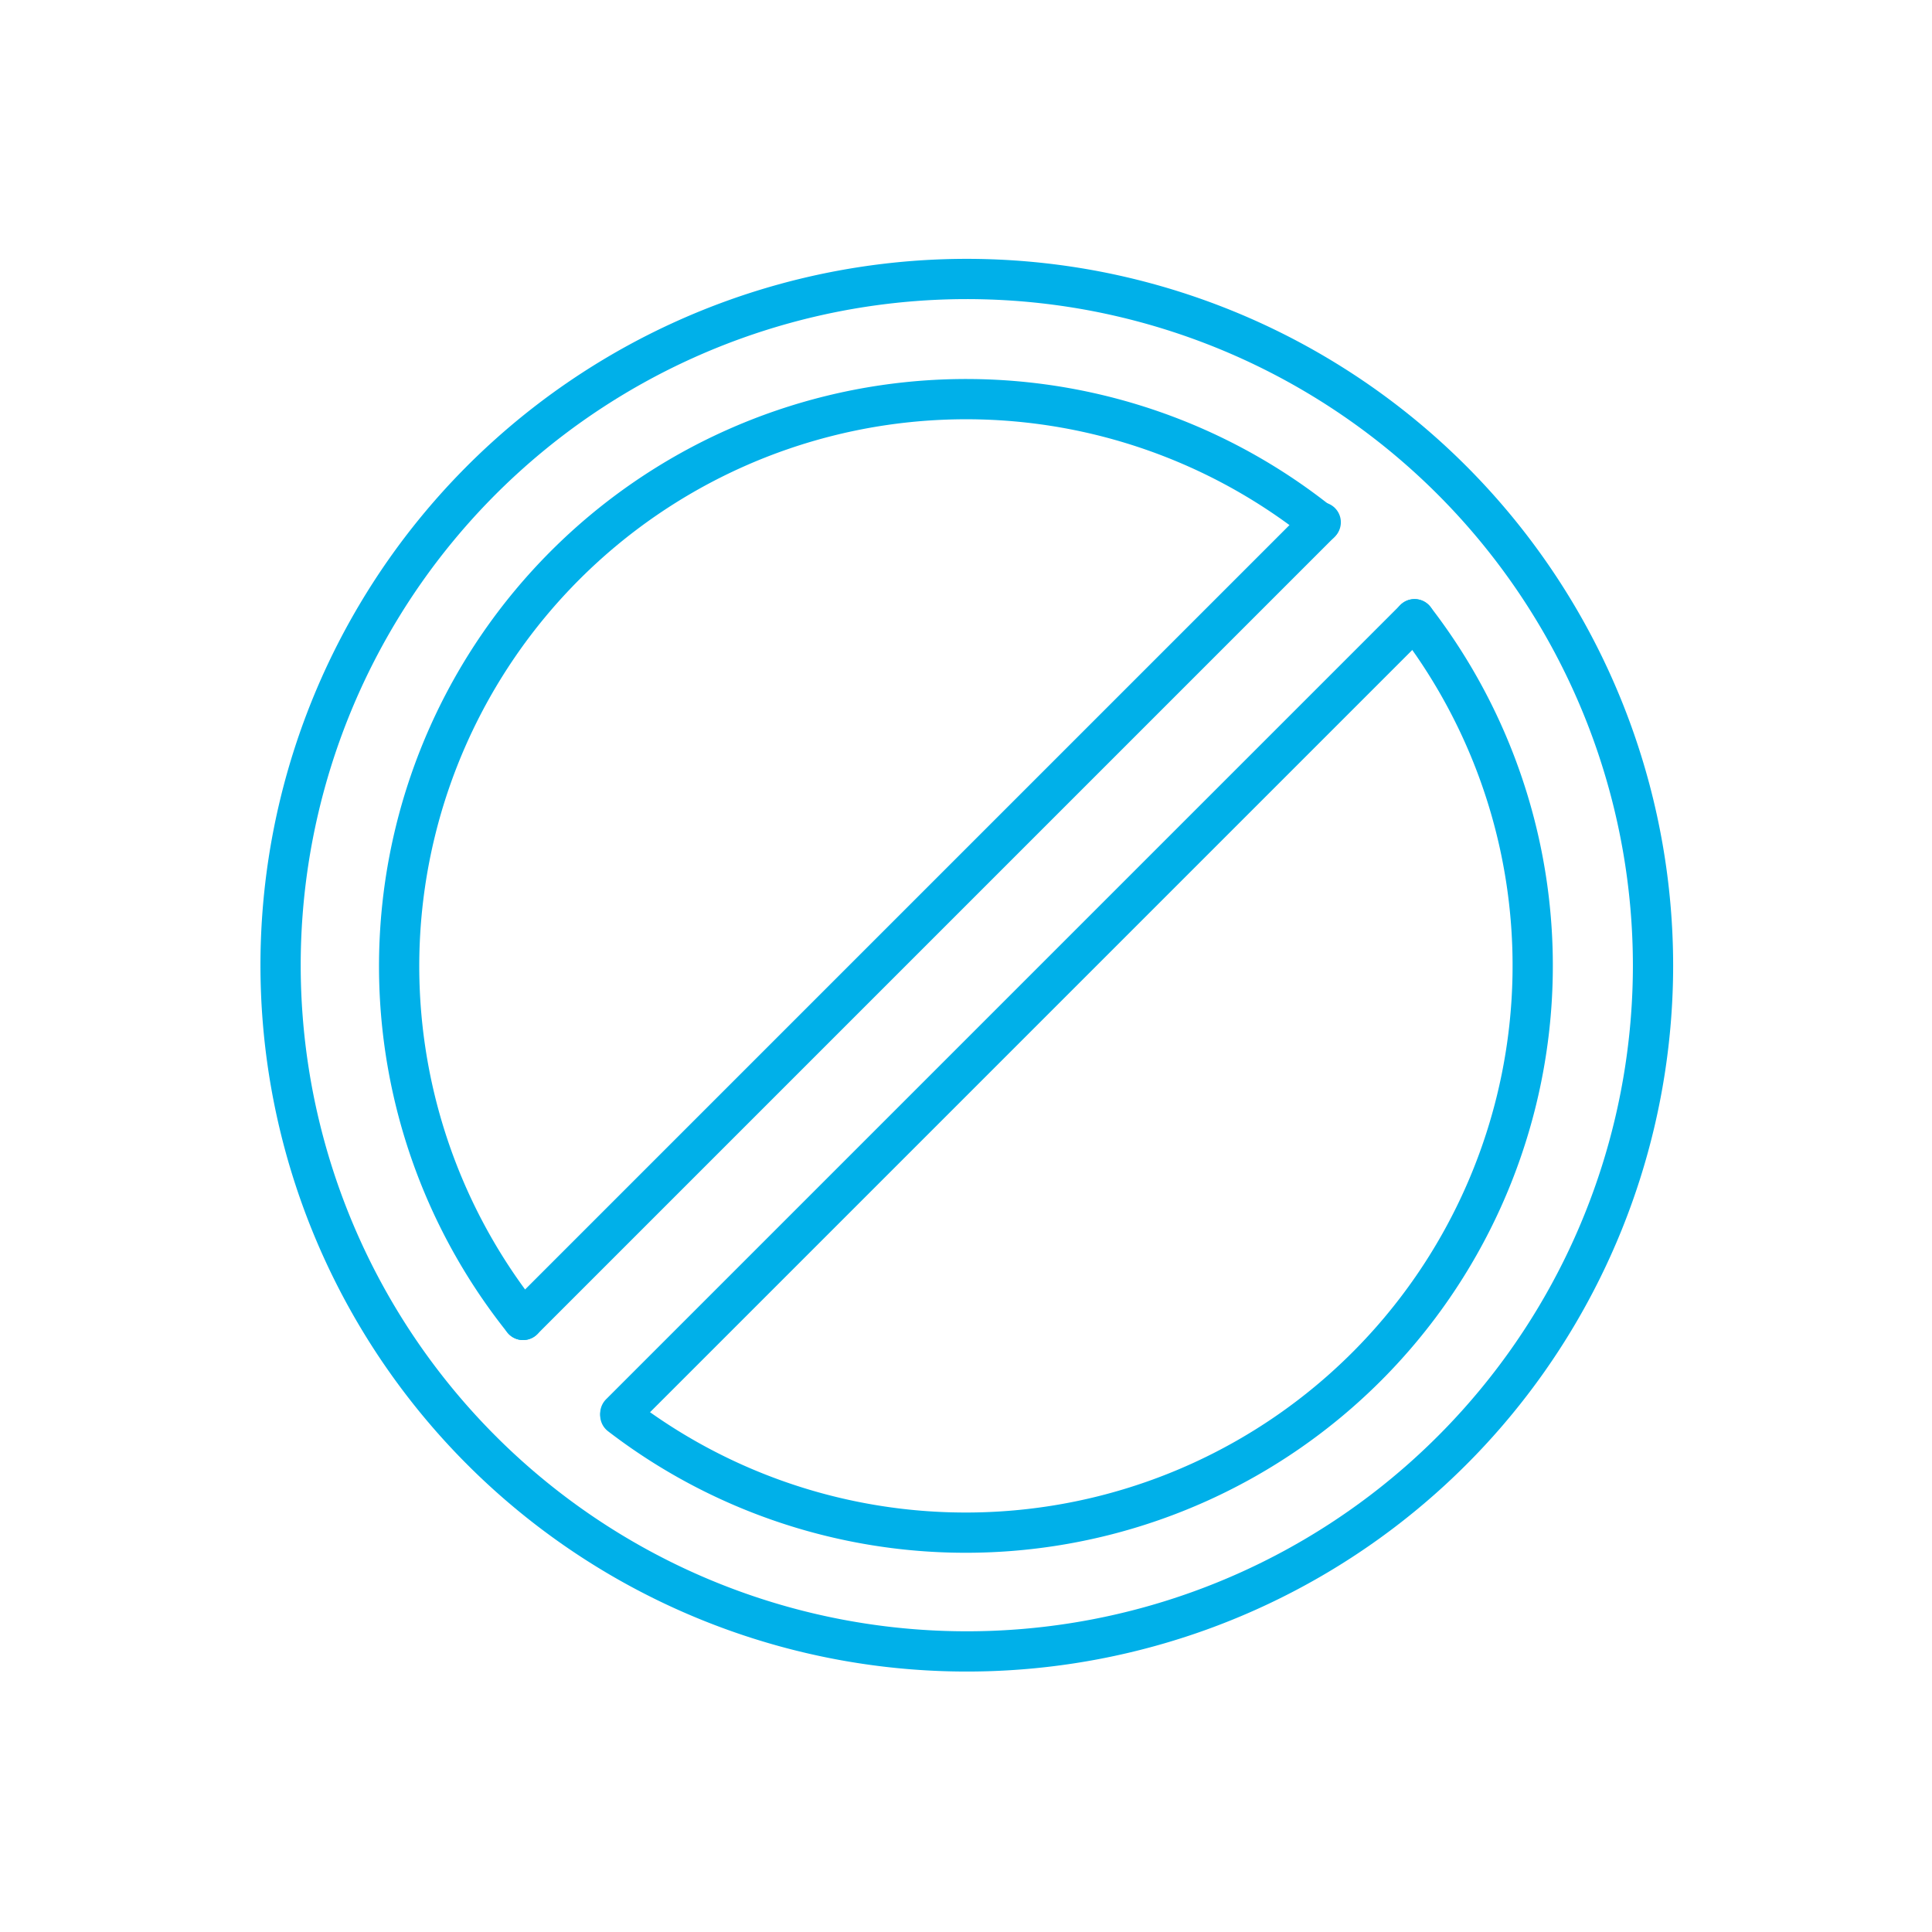 <svg id="Layer_1" data-name="Layer 1" xmlns="http://www.w3.org/2000/svg" viewBox="0 0 216 216"><defs><style>.cls-1{fill:none;stroke:#00b0e9;stroke-linecap:round;stroke-linejoin:round;stroke-width:4.5px;}</style></defs><path class="cls-1" d="M58.48,147.57a63.39,63.39,0,0,1,89.09-89.09"/><path class="cls-1" d="M158.15,69.23a63.39,63.39,0,0,1-88.8,89"/><path class="cls-1" d="M184.81,108a76.72,76.72,0,1,1-62.29-75.44A76.81,76.81,0,0,1,184.81,108Z"/><line class="cls-1" x1="58.48" y1="147.57" x2="147.66" y2="58.39"/><line class="cls-1" x1="158.15" y1="69.23" x2="69.35" y2="158.03"/></svg>